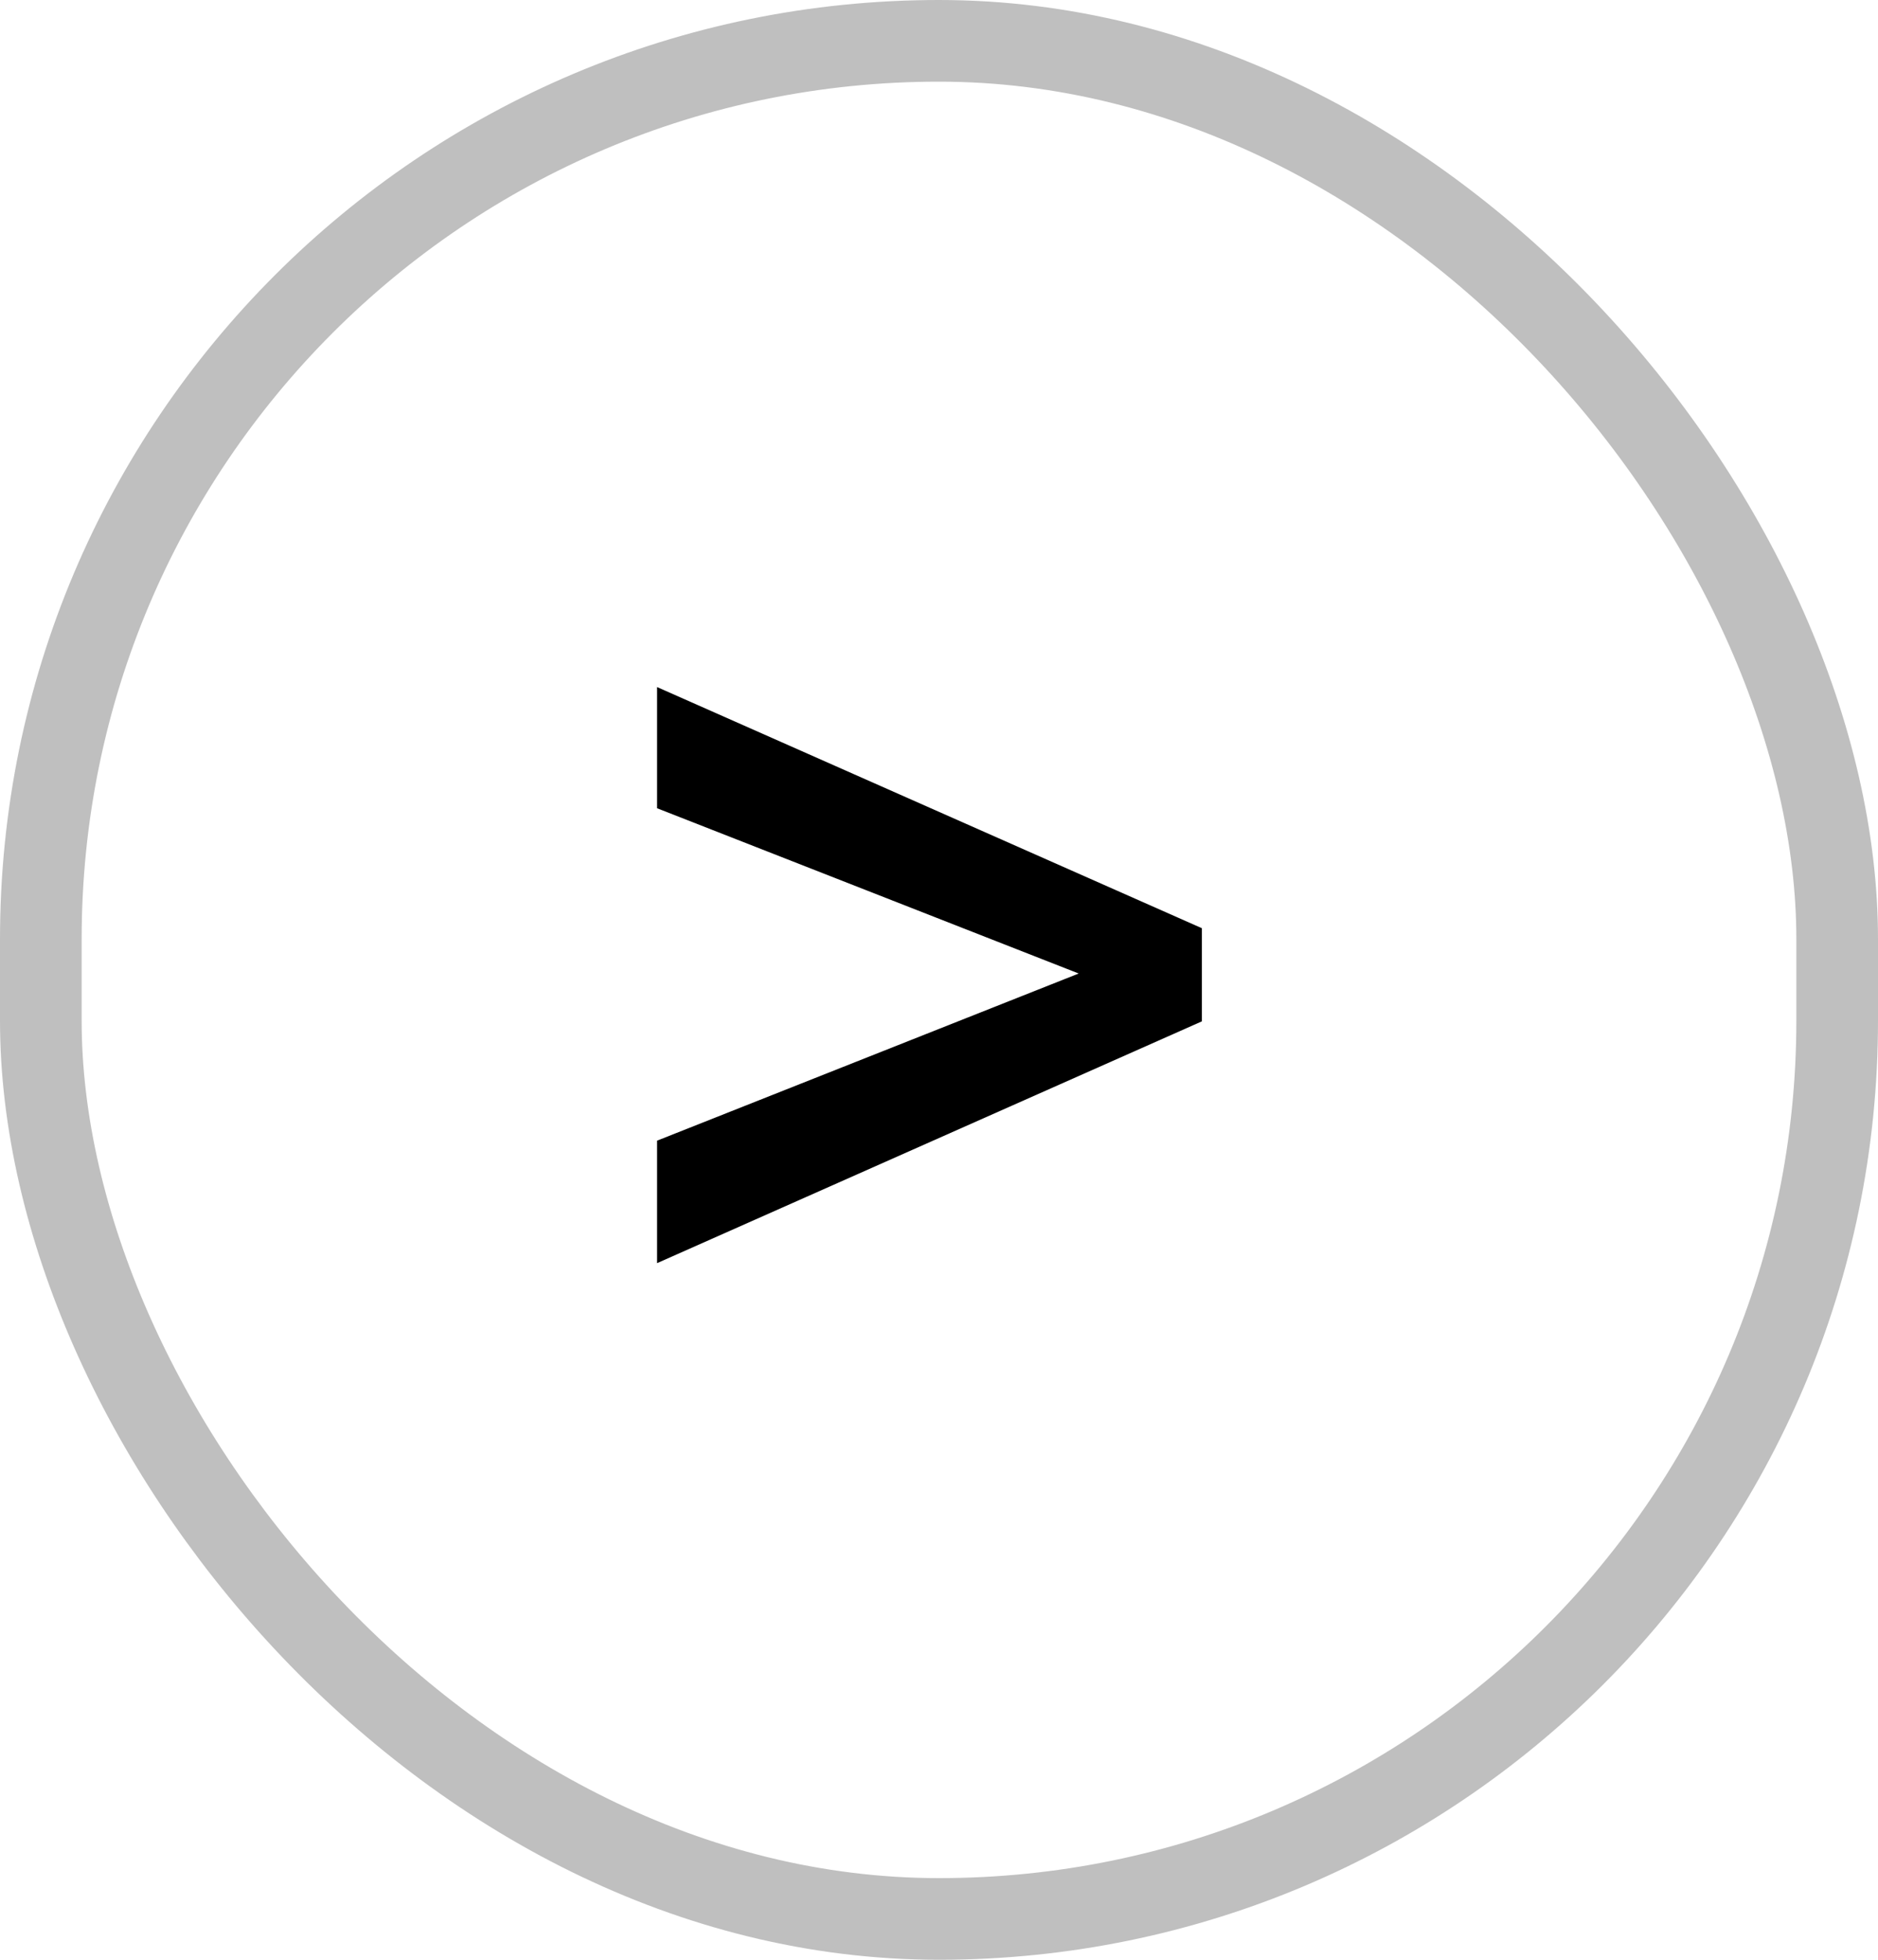 <svg width="23" height="24" viewBox="0 0 23 24" fill="none" xmlns="http://www.w3.org/2000/svg">
  <rect class="rate-bg" x="0.5" y="0.5" width="22" height="23" rx="11" stroke="black" stroke-opacity="0.25"/>
  <path d="M13.211 11.922L8.047 9.898V8.414L14.719 11.367V12.508L8.047 15.469V13.969L13.211 11.922Z"
        fill="currentColor"/>
</svg>
